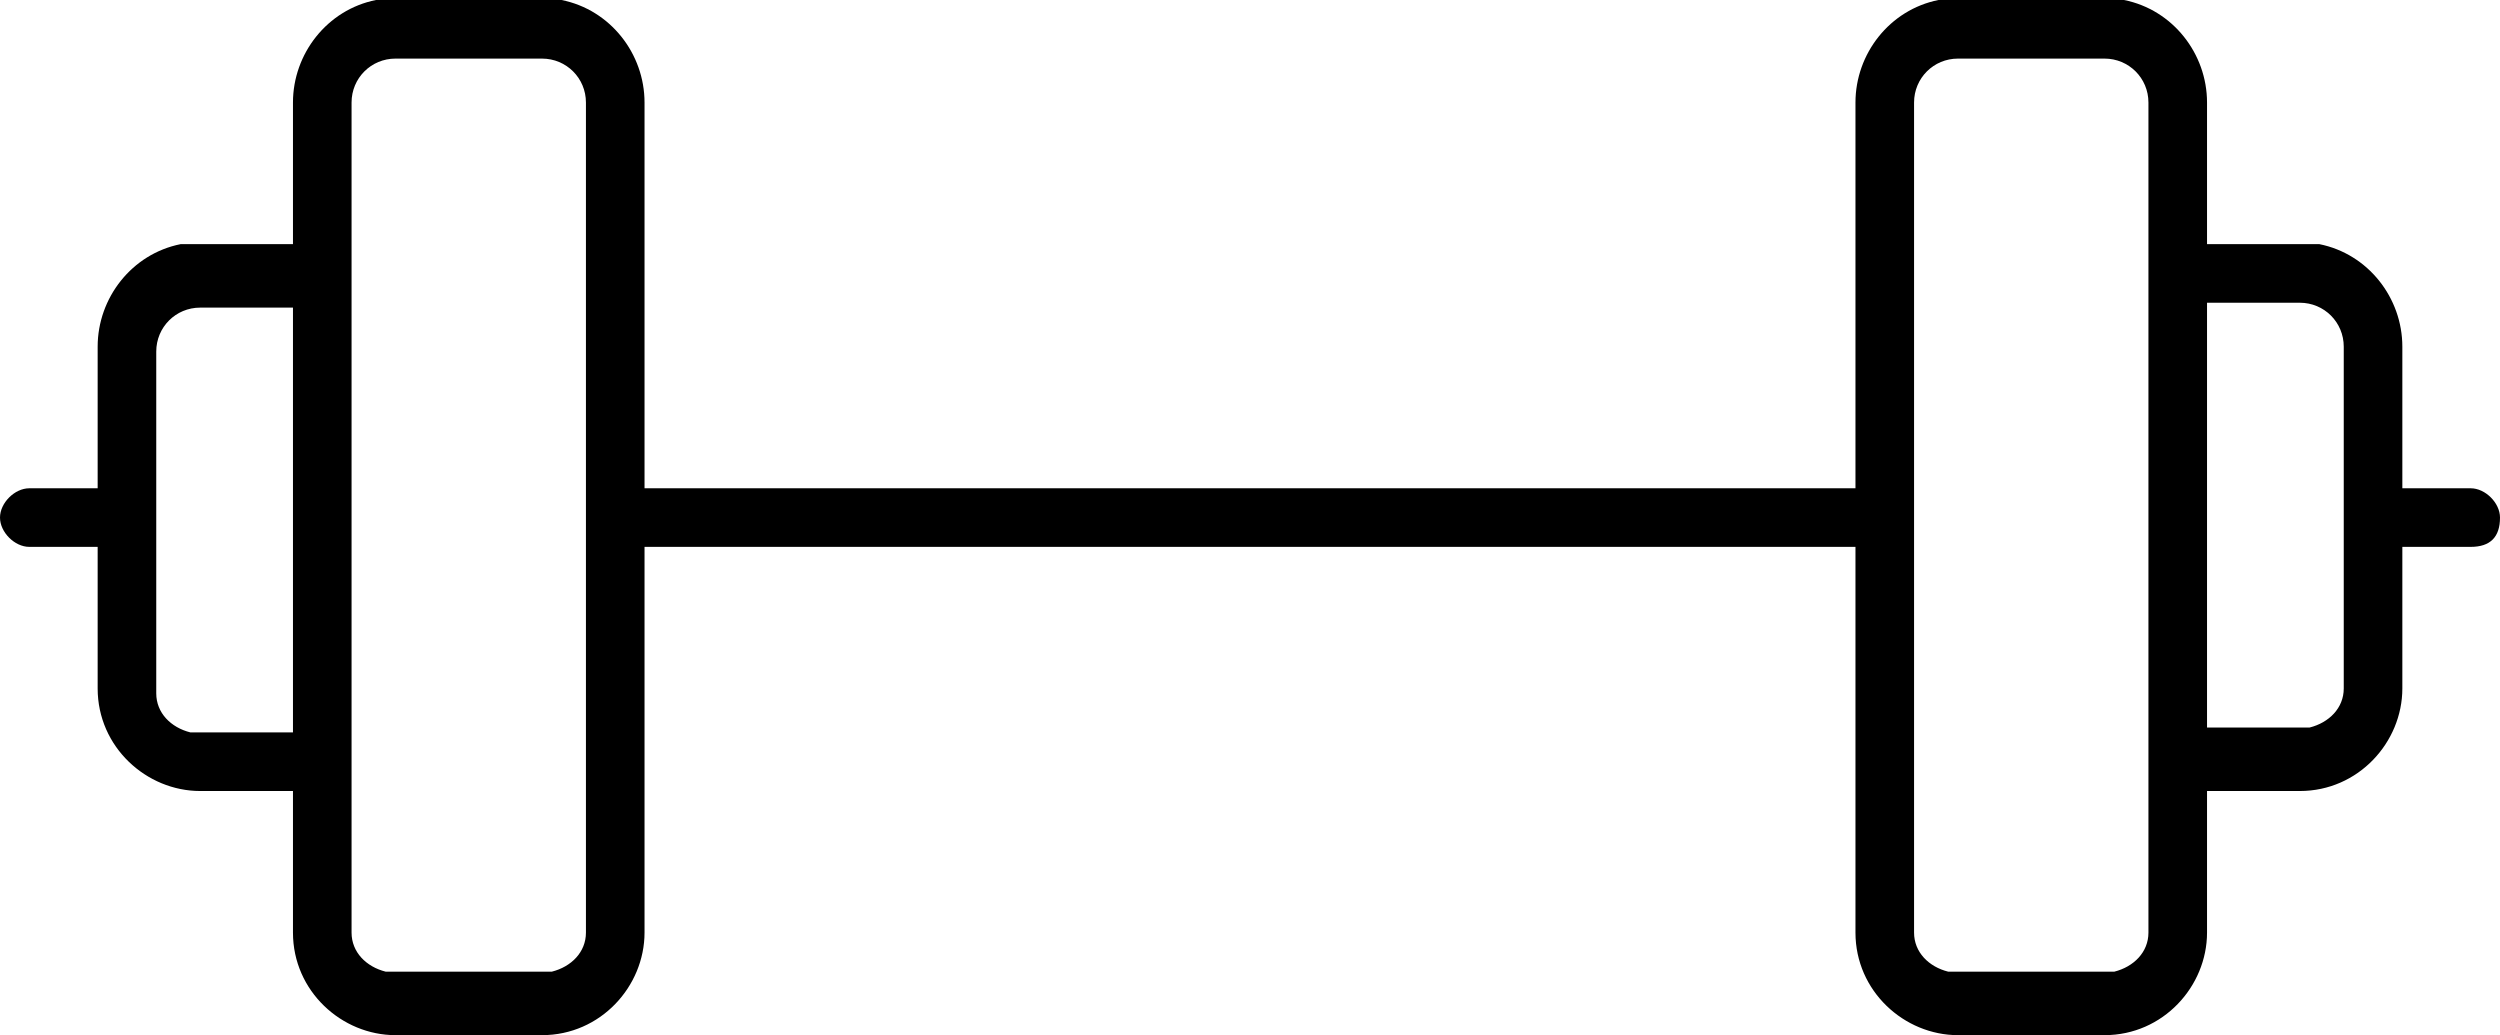 <?xml version="1.0" encoding="utf-8"?>
<!-- Generator: Adobe Illustrator 19.2.1, SVG Export Plug-In . SVG Version: 6.00 Build 0)  -->
<svg version="1.1" id="Icon" xmlns="http://www.w3.org/2000/svg" xmlns:xlink="http://www.w3.org/1999/xlink" x="0px" y="0px"
	 viewBox="0 0 51.2 21.2" style="enable-background:new 0 0 51.2 21.2;" xml:space="preserve">
<g>
	<path d="M51.2,10.6c0-0.3-0.3-0.6-0.6-0.6h-1h-0.4V7.1c0-1-0.7-1.9-1.7-2.1c-0.1,0-0.3,0-0.4,0h-1.5h-0.4V2.1c0-1-0.7-1.9-1.7-2.1
		c-0.1,0-0.3,0-0.4,0h-3c-0.1,0-0.3,0-0.4,0c-1,0.2-1.7,1.1-1.7,2.1V10h-0.4h-24h-0.4V2.1c0-1-0.7-1.9-1.7-2.1c-0.1,0-0.3,0-0.4,0
		h-3C8,0,7.8,0,7.7,0C6.7,0.2,6,1.1,6,2.1V5H5.6H4.1C4,5,3.8,5,3.7,5C2.7,5.2,2,6.1,2,7.1V10H1.6h-1C0.3,10,0,10.3,0,10.6
		s0.3,0.6,0.6,0.6H2v2.9c0,1.2,1,2.1,2.1,2.1H6v2.9c0,1.2,1,2.1,2.1,2.1h3c1.2,0,2.1-1,2.1-2.1v-7.9H38v7.9c0,1.2,1,2.1,2.1,2.1h3
		c1.2,0,2.1-1,2.1-2.1v-2.9h1.9c1.2,0,2.1-1,2.1-2.1v-2.9h1.4C51,11.2,51.2,11,51.2,10.6z M6,15H5.6H4.1c-0.1,0-0.1,0-0.2,0
		c-0.4-0.1-0.7-0.4-0.7-0.8v-7c0-0.5,0.4-0.9,0.9-0.9H6V15z M12,19.1c0,0.4-0.3,0.7-0.7,0.8c-0.1,0-0.1,0-0.2,0h-3
		c-0.1,0-0.1,0-0.2,0c-0.4-0.1-0.7-0.4-0.7-0.8v-17c0-0.5,0.4-0.9,0.9-0.9h3c0.5,0,0.9,0.4,0.9,0.9V19.1z M44,19.1
		c0,0.4-0.3,0.7-0.7,0.8c-0.1,0-0.1,0-0.2,0h-3c-0.1,0-0.1,0-0.2,0c-0.4-0.1-0.7-0.4-0.7-0.8v-17c0-0.5,0.4-0.9,0.9-0.9h3
		c0.5,0,0.9,0.4,0.9,0.9V19.1z M48,14.1c0,0.4-0.3,0.7-0.7,0.8c-0.1,0-0.1,0-0.2,0h-1.5h-0.4V6.2h1.9c0.5,0,0.9,0.4,0.9,0.9V14.1z"
		/>
</g>
</svg>
